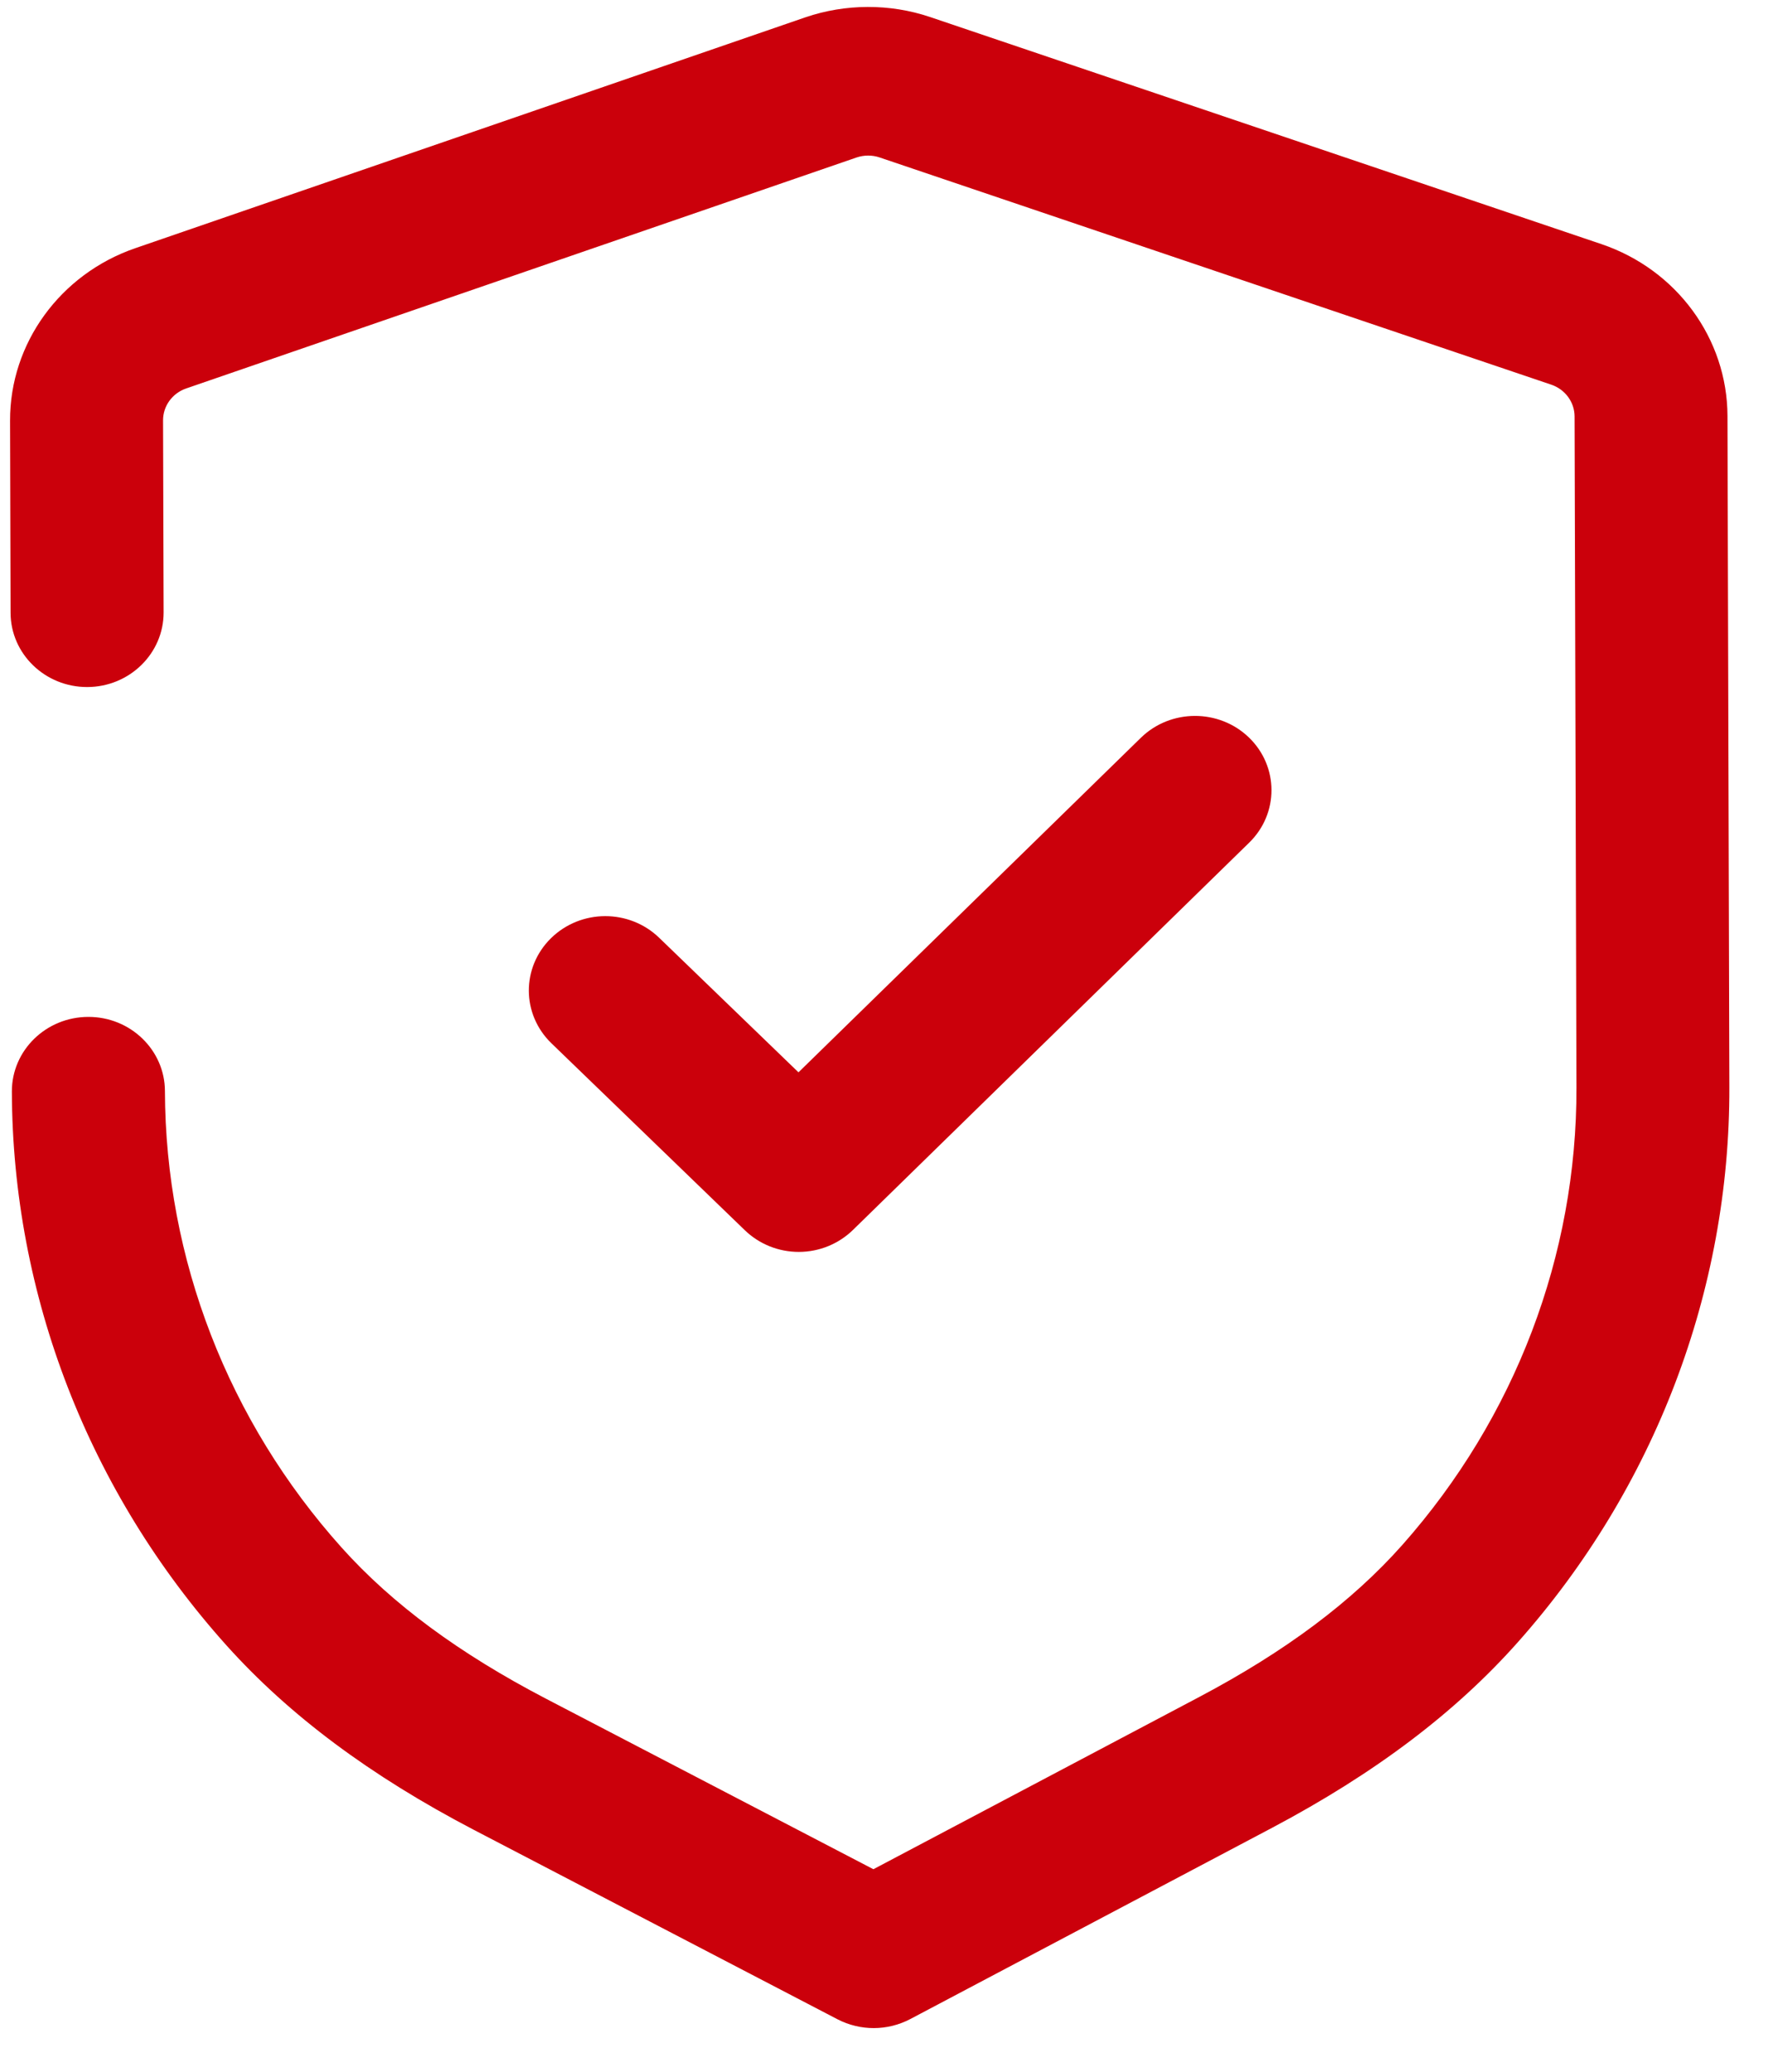 <svg width="35" height="41" viewBox="0 0 35 41" fill="none" xmlns="http://www.w3.org/2000/svg">
<path d="M15.946 0.342C16.739 0.072 17.614 0.069 18.407 0.335L31.705 4.832C33.192 5.336 34.194 6.701 34.198 8.233L34.235 21.515C34.246 25.541 32.761 29.443 30.055 32.492C28.815 33.89 27.224 35.092 25.189 36.17L18.019 39.959C17.795 40.076 17.548 40.137 17.299 40.137C17.052 40.138 16.805 40.079 16.58 39.963L9.375 36.211C7.33 35.143 5.73 33.95 4.485 32.565C1.758 29.527 0.246 25.631 0.235 21.601C0.233 20.789 0.91 20.127 1.746 20.125C2.582 20.122 3.263 20.781 3.265 21.593C3.274 24.916 4.518 28.125 6.766 30.631C7.767 31.746 9.089 32.722 10.806 33.617L17.29 36.993L23.741 33.584C25.449 32.681 26.766 31.697 27.763 30.573C29.993 28.056 31.217 24.845 31.208 21.523L31.171 8.242C31.17 7.958 30.984 7.706 30.71 7.613L17.413 3.116C17.266 3.066 17.104 3.067 16.956 3.117L3.685 7.688C3.412 7.782 3.227 8.035 3.228 8.319L3.239 12.119C3.241 12.933 2.563 13.595 1.728 13.597C0.892 13.599 0.211 12.941 0.209 12.127L0.199 8.327C0.194 6.795 1.191 5.425 2.675 4.913L15.946 0.342ZM22.584 14.602C23.173 14.026 24.133 14.024 24.725 14.596C25.317 15.168 25.32 16.1 24.73 16.676L16.886 24.341C16.602 24.618 16.218 24.775 15.817 24.776C15.413 24.777 15.03 24.622 14.745 24.347L10.915 20.646C10.323 20.072 10.32 19.144 10.909 18.566C11.501 17.988 12.457 17.986 13.05 18.56L15.807 21.222L22.584 14.602Z" fill="#CB000B"/>
</svg>
